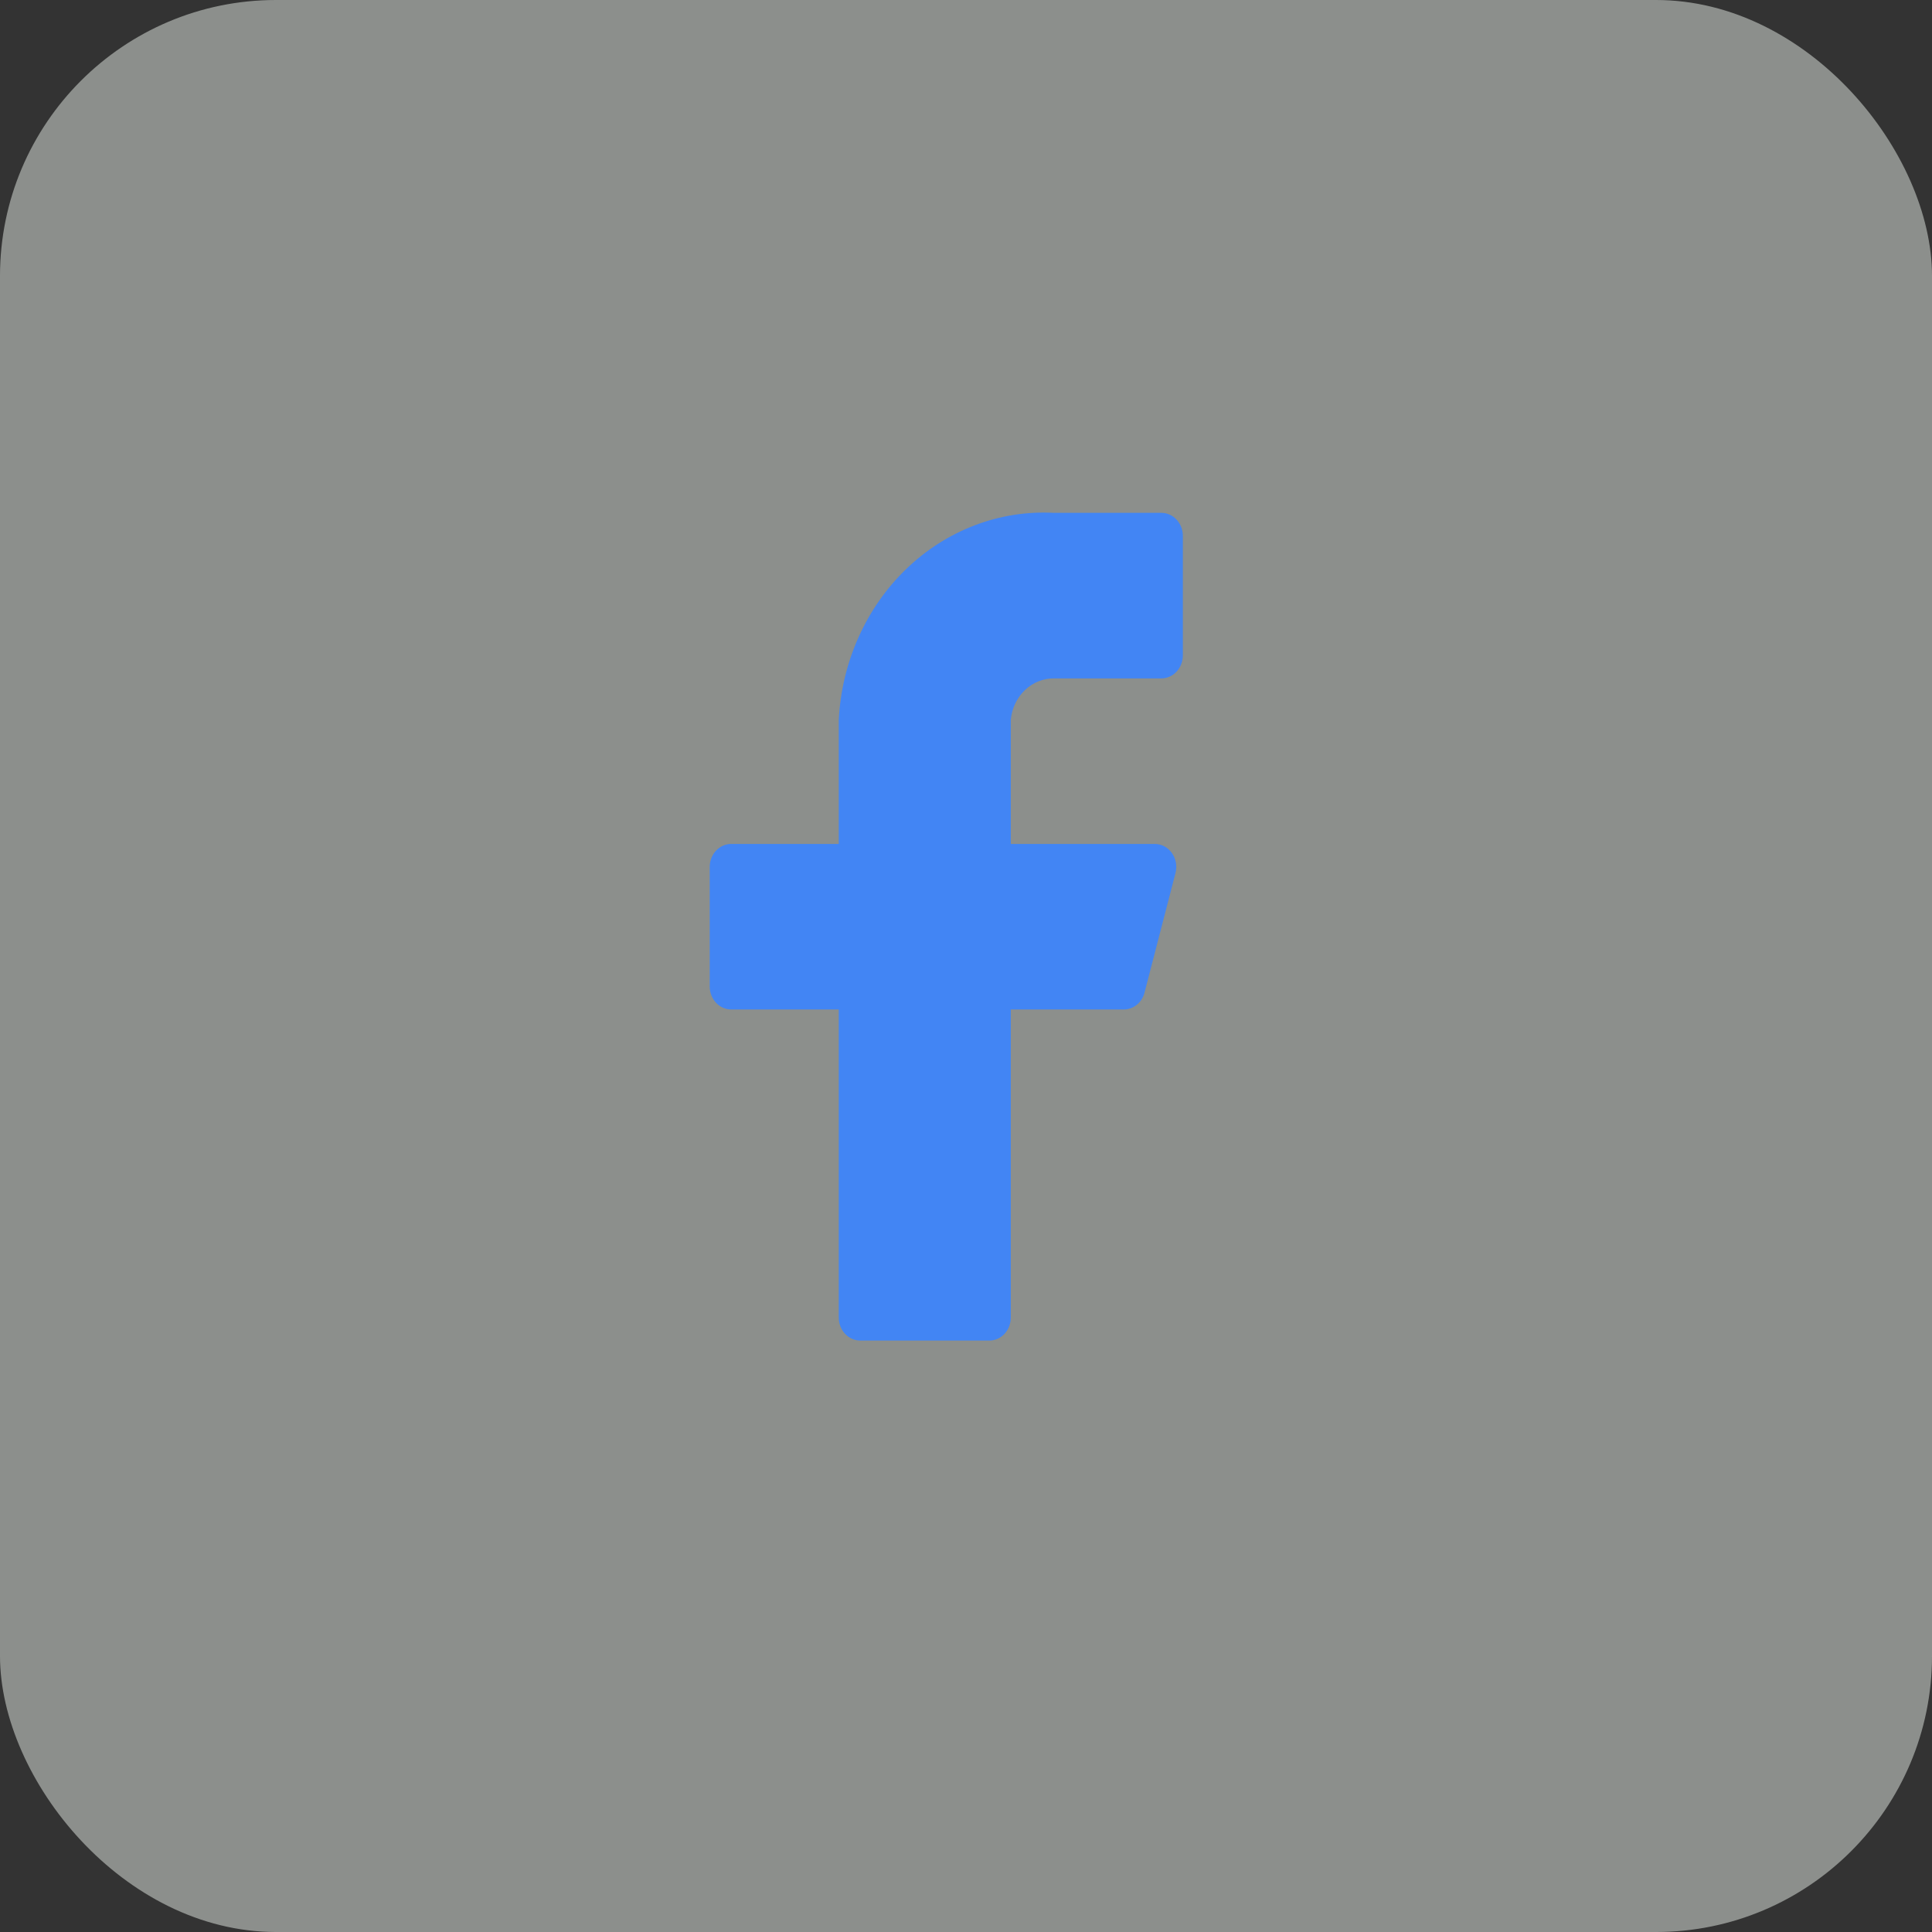 <svg width="49" height="49" viewBox="0 0 49 49" fill="none" xmlns="http://www.w3.org/2000/svg">
<rect x="0" y="0" width="49" height="49" fill="#333333" stroke="none"/>
<rect width="49" height="49" rx="7" fill="#E6EDE7" fill-opacity="0.5"/>
<path d="M30 13.59C30 13.435 29.942 13.287 29.84 13.178C29.738 13.068 29.599 13.007 29.454 13.007H26.727C25.354 12.934 24.009 13.445 22.987 14.428C21.965 15.412 21.349 16.787 21.273 18.255V21.404H18.546C18.401 21.404 18.262 21.466 18.16 21.575C18.058 21.684 18 21.833 18 21.987V25.02C18 25.174 18.058 25.323 18.16 25.432C18.262 25.541 18.401 25.603 18.546 25.603H21.273V33.417C21.273 33.572 21.33 33.72 21.433 33.829C21.535 33.939 21.674 34 21.818 34H25.091C25.236 34 25.374 33.939 25.477 33.829C25.579 33.72 25.636 33.572 25.636 33.417V25.603H28.494C28.616 25.605 28.734 25.563 28.831 25.485C28.928 25.407 28.998 25.297 29.029 25.171L29.814 22.139C29.836 22.053 29.839 21.962 29.823 21.875C29.807 21.787 29.772 21.705 29.722 21.634C29.671 21.563 29.606 21.505 29.531 21.465C29.457 21.426 29.374 21.405 29.291 21.404H25.636V18.255C25.663 17.966 25.79 17.699 25.992 17.505C26.194 17.311 26.456 17.204 26.727 17.206H29.454C29.599 17.206 29.738 17.144 29.84 17.035C29.942 16.925 30 16.777 30 16.622V13.59Z" fill="#4285F4"/>
</svg>
